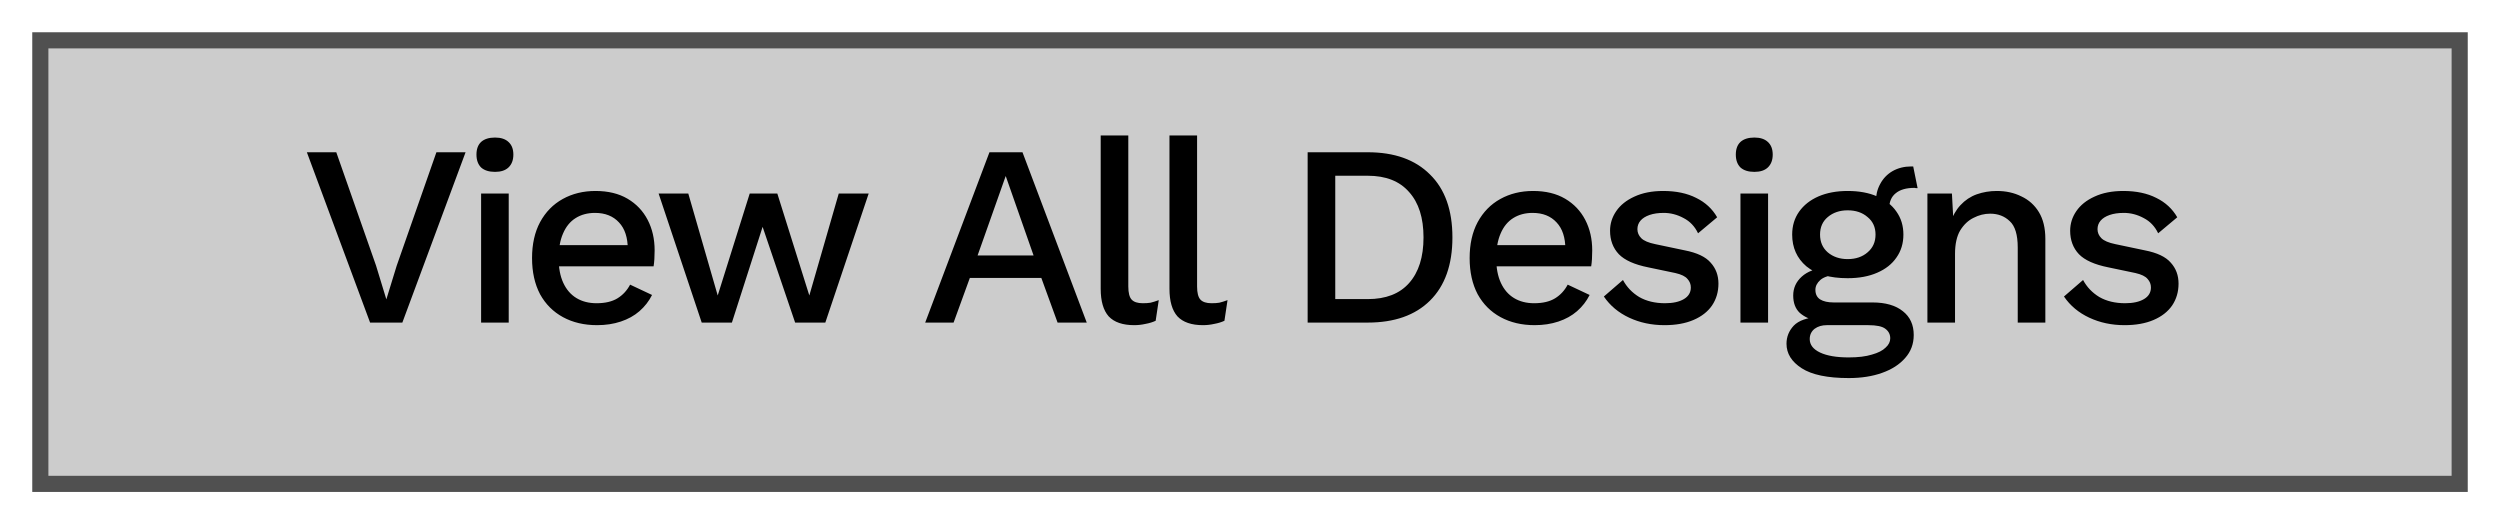 <svg width="310" height="65" viewBox="0 0 310 65" fill="none" xmlns="http://www.w3.org/2000/svg">
<g filter="url(#filter0_d_1402_108)">
<rect x="5" y="1" width="300" height="55" fill="#CCCCCC"/>
<rect x="5" y="1" width="300" height="55" stroke="#505050" stroke-width="2"/>
</g>
<path d="M57.731 18.88L49.891 40H45.891L38.051 18.88H41.699L46.627 32.928L47.907 37.12L49.187 32.96L54.115 18.88H57.731ZM61.385 21.312C60.638 21.312 60.062 21.131 59.657 20.768C59.273 20.384 59.081 19.851 59.081 19.168C59.081 18.485 59.273 17.963 59.657 17.6C60.062 17.237 60.638 17.056 61.385 17.056C62.11 17.056 62.665 17.237 63.049 17.6C63.454 17.963 63.657 18.485 63.657 19.168C63.657 19.851 63.454 20.384 63.049 20.768C62.665 21.131 62.11 21.312 61.385 21.312ZM63.081 24V40H59.657V24H63.081ZM74.038 40.32C72.438 40.32 71.03 39.989 69.814 39.328C68.598 38.667 67.648 37.717 66.966 36.48C66.305 35.221 65.974 33.728 65.974 32C65.974 30.272 66.305 28.789 66.966 27.552C67.648 26.293 68.587 25.333 69.782 24.672C70.977 24.011 72.331 23.68 73.846 23.68C75.403 23.68 76.726 24 77.814 24.64C78.902 25.28 79.734 26.155 80.31 27.264C80.886 28.373 81.174 29.632 81.174 31.04C81.174 31.424 81.163 31.787 81.142 32.128C81.121 32.469 81.088 32.768 81.046 33.024H68.182V30.4H79.542L77.846 30.912C77.846 29.461 77.483 28.352 76.758 27.584C76.032 26.795 75.04 26.4 73.782 26.4C72.865 26.4 72.064 26.613 71.382 27.04C70.699 27.467 70.177 28.107 69.814 28.96C69.451 29.792 69.27 30.816 69.27 32.032C69.27 33.227 69.462 34.24 69.846 35.072C70.23 35.904 70.774 36.533 71.478 36.96C72.182 37.387 73.014 37.6 73.974 37.6C75.04 37.6 75.904 37.397 76.566 36.992C77.227 36.587 77.75 36.021 78.134 35.296L80.854 36.576C80.47 37.344 79.947 38.016 79.286 38.592C78.646 39.147 77.878 39.573 76.982 39.872C76.086 40.171 75.105 40.32 74.038 40.32ZM104.004 24H107.716L102.34 40H98.596L94.564 28.128L90.756 40H87.012L81.668 24H85.348L88.996 36.64L92.964 24H96.388L100.356 36.64L104.004 24ZM134.756 40H131.14L129.124 34.464H120.26L118.244 40H114.724L122.692 18.88H126.788L134.756 40ZM121.22 31.68H128.164L124.708 21.824L121.22 31.68ZM139.91 16.8V35.52C139.91 36.309 140.048 36.853 140.326 37.152C140.603 37.451 141.062 37.6 141.702 37.6C142.086 37.6 142.406 37.579 142.662 37.536C142.939 37.472 143.28 37.365 143.686 37.216L143.302 39.776C142.939 39.947 142.523 40.075 142.054 40.16C141.584 40.267 141.115 40.32 140.646 40.32C139.216 40.32 138.16 39.957 137.478 39.232C136.816 38.485 136.486 37.344 136.486 35.808V16.8H139.91ZM148.438 16.8V35.52C148.438 36.309 148.577 36.853 148.854 37.152C149.132 37.451 149.59 37.6 150.23 37.6C150.614 37.6 150.934 37.579 151.19 37.536C151.468 37.472 151.809 37.365 152.214 37.216L151.83 39.776C151.468 39.947 151.052 40.075 150.582 40.16C150.113 40.267 149.644 40.32 149.174 40.32C147.745 40.32 146.689 39.957 146.006 39.232C145.345 38.485 145.014 37.344 145.014 35.808V16.8H148.438ZM169.604 18.88C172.911 18.88 175.481 19.797 177.316 21.632C179.172 23.445 180.1 26.048 180.1 29.44C180.1 32.832 179.172 35.445 177.316 37.28C175.481 39.093 172.911 40 169.604 40H162.148V18.88H169.604ZM169.604 37.088C171.844 37.088 173.551 36.427 174.724 35.104C175.919 33.76 176.516 31.872 176.516 29.44C176.516 27.008 175.919 25.131 174.724 23.808C173.551 22.464 171.844 21.792 169.604 21.792H165.572V37.088H169.604ZM190.299 40.32C188.699 40.32 187.291 39.989 186.075 39.328C184.859 38.667 183.91 37.717 183.227 36.48C182.566 35.221 182.235 33.728 182.235 32C182.235 30.272 182.566 28.789 183.227 27.552C183.91 26.293 184.848 25.333 186.043 24.672C187.238 24.011 188.592 23.68 190.107 23.68C191.664 23.68 192.987 24 194.075 24.64C195.163 25.28 195.995 26.155 196.571 27.264C197.147 28.373 197.435 29.632 197.435 31.04C197.435 31.424 197.424 31.787 197.403 32.128C197.382 32.469 197.35 32.768 197.307 33.024H184.443V30.4H195.803L194.107 30.912C194.107 29.461 193.744 28.352 193.019 27.584C192.294 26.795 191.302 26.4 190.043 26.4C189.126 26.4 188.326 26.613 187.643 27.04C186.96 27.467 186.438 28.107 186.075 28.96C185.712 29.792 185.531 30.816 185.531 32.032C185.531 33.227 185.723 34.24 186.107 35.072C186.491 35.904 187.035 36.533 187.739 36.96C188.443 37.387 189.275 37.6 190.235 37.6C191.302 37.6 192.166 37.397 192.827 36.992C193.488 36.587 194.011 36.021 194.395 35.296L197.115 36.576C196.731 37.344 196.208 38.016 195.547 38.592C194.907 39.147 194.139 39.573 193.243 39.872C192.347 40.171 191.366 40.32 190.299 40.32ZM206.399 40.32C204.799 40.32 203.338 40.011 202.015 39.392C200.692 38.773 199.647 37.899 198.879 36.768L201.247 34.72C201.716 35.595 202.388 36.299 203.263 36.832C204.159 37.344 205.226 37.6 206.463 37.6C207.444 37.6 208.223 37.429 208.799 37.088C209.375 36.747 209.663 36.267 209.663 35.648C209.663 35.243 209.524 34.891 209.247 34.592C208.991 34.272 208.49 34.027 207.743 33.856L204.383 33.152C202.676 32.811 201.46 32.267 200.735 31.52C200.01 30.752 199.647 29.781 199.647 28.608C199.647 27.733 199.903 26.923 200.415 26.176C200.927 25.429 201.674 24.832 202.655 24.384C203.658 23.915 204.852 23.68 206.239 23.68C207.839 23.68 209.204 23.968 210.335 24.544C211.466 25.099 212.33 25.899 212.927 26.944L210.559 28.928C210.154 28.075 209.556 27.445 208.767 27.04C207.978 26.613 207.156 26.4 206.303 26.4C205.62 26.4 205.034 26.485 204.543 26.656C204.052 26.827 203.679 27.061 203.423 27.36C203.167 27.659 203.039 28.011 203.039 28.416C203.039 28.843 203.199 29.216 203.519 29.536C203.839 29.856 204.415 30.101 205.247 30.272L208.895 31.04C210.431 31.339 211.508 31.851 212.127 32.576C212.767 33.28 213.087 34.144 213.087 35.168C213.087 36.192 212.82 37.099 212.287 37.888C211.754 38.656 210.986 39.253 209.983 39.68C208.98 40.107 207.786 40.32 206.399 40.32ZM217.545 21.312C216.798 21.312 216.222 21.131 215.817 20.768C215.433 20.384 215.241 19.851 215.241 19.168C215.241 18.485 215.433 17.963 215.817 17.6C216.222 17.237 216.798 17.056 217.545 17.056C218.27 17.056 218.825 17.237 219.209 17.6C219.614 17.963 219.817 18.485 219.817 19.168C219.817 19.851 219.614 20.384 219.209 20.768C218.825 21.131 218.27 21.312 217.545 21.312ZM219.241 24V40H215.817V24H219.241ZM237.238 20.64L237.782 23.328C237.718 23.328 237.654 23.328 237.59 23.328C237.526 23.307 237.462 23.296 237.398 23.296C236.374 23.296 235.595 23.52 235.062 23.968C234.529 24.395 234.262 25.024 234.262 25.856L232.598 25.088C232.598 24.235 232.779 23.477 233.142 22.816C233.505 22.133 234.017 21.6 234.678 21.216C235.361 20.832 236.129 20.64 236.982 20.64C237.025 20.64 237.067 20.64 237.11 20.64C237.153 20.64 237.195 20.64 237.238 20.64ZM232.182 37.504C233.803 37.504 235.062 37.867 235.958 38.592C236.854 39.296 237.302 40.277 237.302 41.536C237.302 42.645 236.95 43.595 236.246 44.384C235.542 45.195 234.582 45.813 233.366 46.24C232.171 46.667 230.795 46.88 229.238 46.88C226.614 46.88 224.673 46.475 223.414 45.664C222.155 44.853 221.526 43.84 221.526 42.624C221.526 41.771 221.825 41.024 222.422 40.384C223.041 39.744 224.075 39.381 225.526 39.296L225.334 39.808C224.438 39.616 223.713 39.275 223.158 38.784C222.625 38.272 222.358 37.557 222.358 36.64C222.358 35.723 222.71 34.944 223.414 34.304C224.118 33.664 225.11 33.291 226.39 33.184L228.182 34.048H227.798C226.817 34.133 226.123 34.357 225.718 34.72C225.313 35.083 225.11 35.488 225.11 35.936C225.11 36.469 225.302 36.864 225.686 37.12C226.091 37.376 226.657 37.504 227.382 37.504H232.182ZM229.238 44.32C230.411 44.32 231.371 44.203 232.118 43.968C232.886 43.755 233.451 43.467 233.814 43.104C234.198 42.763 234.39 42.379 234.39 41.952C234.39 41.461 234.187 41.067 233.782 40.768C233.398 40.469 232.694 40.32 231.67 40.32H226.518C225.921 40.32 225.419 40.469 225.014 40.768C224.609 41.088 224.406 41.515 224.406 42.048C224.406 42.752 224.833 43.307 225.686 43.712C226.539 44.117 227.723 44.32 229.238 44.32ZM229.11 23.68C230.518 23.68 231.734 23.904 232.758 24.352C233.803 24.8 234.603 25.429 235.158 26.24C235.734 27.051 236.022 28 236.022 29.088C236.022 30.176 235.734 31.125 235.158 31.936C234.603 32.747 233.803 33.376 232.758 33.824C231.734 34.272 230.518 34.496 229.11 34.496C226.891 34.496 225.185 34.005 223.99 33.024C222.817 32.021 222.23 30.709 222.23 29.088C222.23 28 222.518 27.051 223.094 26.24C223.67 25.429 224.47 24.8 225.494 24.352C226.539 23.904 227.745 23.68 229.11 23.68ZM229.11 26.08C228.129 26.08 227.307 26.357 226.646 26.912C226.006 27.445 225.686 28.171 225.686 29.088C225.686 30.005 226.006 30.741 226.646 31.296C227.307 31.851 228.129 32.128 229.11 32.128C230.113 32.128 230.934 31.851 231.574 31.296C232.235 30.741 232.566 30.005 232.566 29.088C232.566 28.171 232.235 27.445 231.574 26.912C230.934 26.357 230.113 26.08 229.11 26.08ZM238.999 40V24H242.039L242.263 28.16L241.815 27.712C242.114 26.795 242.54 26.037 243.095 25.44C243.671 24.821 244.343 24.373 245.111 24.096C245.9 23.819 246.732 23.68 247.607 23.68C248.738 23.68 249.751 23.904 250.647 24.352C251.564 24.779 252.29 25.429 252.823 26.304C253.356 27.179 253.623 28.288 253.623 29.632V40H250.199V30.688C250.199 29.109 249.868 28.021 249.207 27.424C248.567 26.805 247.756 26.496 246.775 26.496C246.071 26.496 245.388 26.667 244.727 27.008C244.066 27.328 243.511 27.851 243.063 28.576C242.636 29.301 242.423 30.272 242.423 31.488V40H238.999ZM263.452 40.32C261.852 40.32 260.39 40.011 259.068 39.392C257.745 38.773 256.7 37.899 255.932 36.768L258.3 34.72C258.769 35.595 259.441 36.299 260.316 36.832C261.212 37.344 262.278 37.6 263.516 37.6C264.497 37.6 265.276 37.429 265.852 37.088C266.428 36.747 266.716 36.267 266.716 35.648C266.716 35.243 266.577 34.891 266.3 34.592C266.044 34.272 265.542 34.027 264.796 33.856L261.436 33.152C259.729 32.811 258.513 32.267 257.788 31.52C257.062 30.752 256.7 29.781 256.7 28.608C256.7 27.733 256.956 26.923 257.468 26.176C257.98 25.429 258.726 24.832 259.708 24.384C260.71 23.915 261.905 23.68 263.292 23.68C264.892 23.68 266.257 23.968 267.388 24.544C268.518 25.099 269.382 25.899 269.98 26.944L267.612 28.928C267.206 28.075 266.609 27.445 265.82 27.04C265.03 26.613 264.209 26.4 263.356 26.4C262.673 26.4 262.086 26.485 261.596 26.656C261.105 26.827 260.732 27.061 260.476 27.36C260.22 27.659 260.092 28.011 260.092 28.416C260.092 28.843 260.252 29.216 260.572 29.536C260.892 29.856 261.468 30.101 262.3 30.272L265.948 31.04C267.484 31.339 268.561 31.851 269.18 32.576C269.82 33.28 270.14 34.144 270.14 35.168C270.14 36.192 269.873 37.099 269.34 37.888C268.806 38.656 268.038 39.253 267.036 39.68C266.033 40.107 264.838 40.32 263.452 40.32Z" fill="black"/>
<defs>
<filter id="filter0_d_1402_108" x="0" y="0" width="310" height="65" filterUnits="userSpaceOnUse" color-interpolation-filters="sRGB">
<feFlood flood-opacity="0" result="BackgroundImageFix"/>
<feColorMatrix in="SourceAlpha" type="matrix" values="0 0 0 0 0 0 0 0 0 0 0 0 0 0 0 0 0 0 127 0" result="hardAlpha"/>
<feOffset dy="4"/>
<feGaussianBlur stdDeviation="2"/>
<feComposite in2="hardAlpha" operator="out"/>
<feColorMatrix type="matrix" values="0 0 0 0 0 0 0 0 0 0 0 0 0 0 0 0 0 0 0.25 0"/>
<feBlend mode="normal" in2="BackgroundImageFix" result="effect1_dropShadow_1402_108"/>
<feBlend mode="normal" in="SourceGraphic" in2="effect1_dropShadow_1402_108" result="shape"/>
</filter>
</defs>
</svg>
